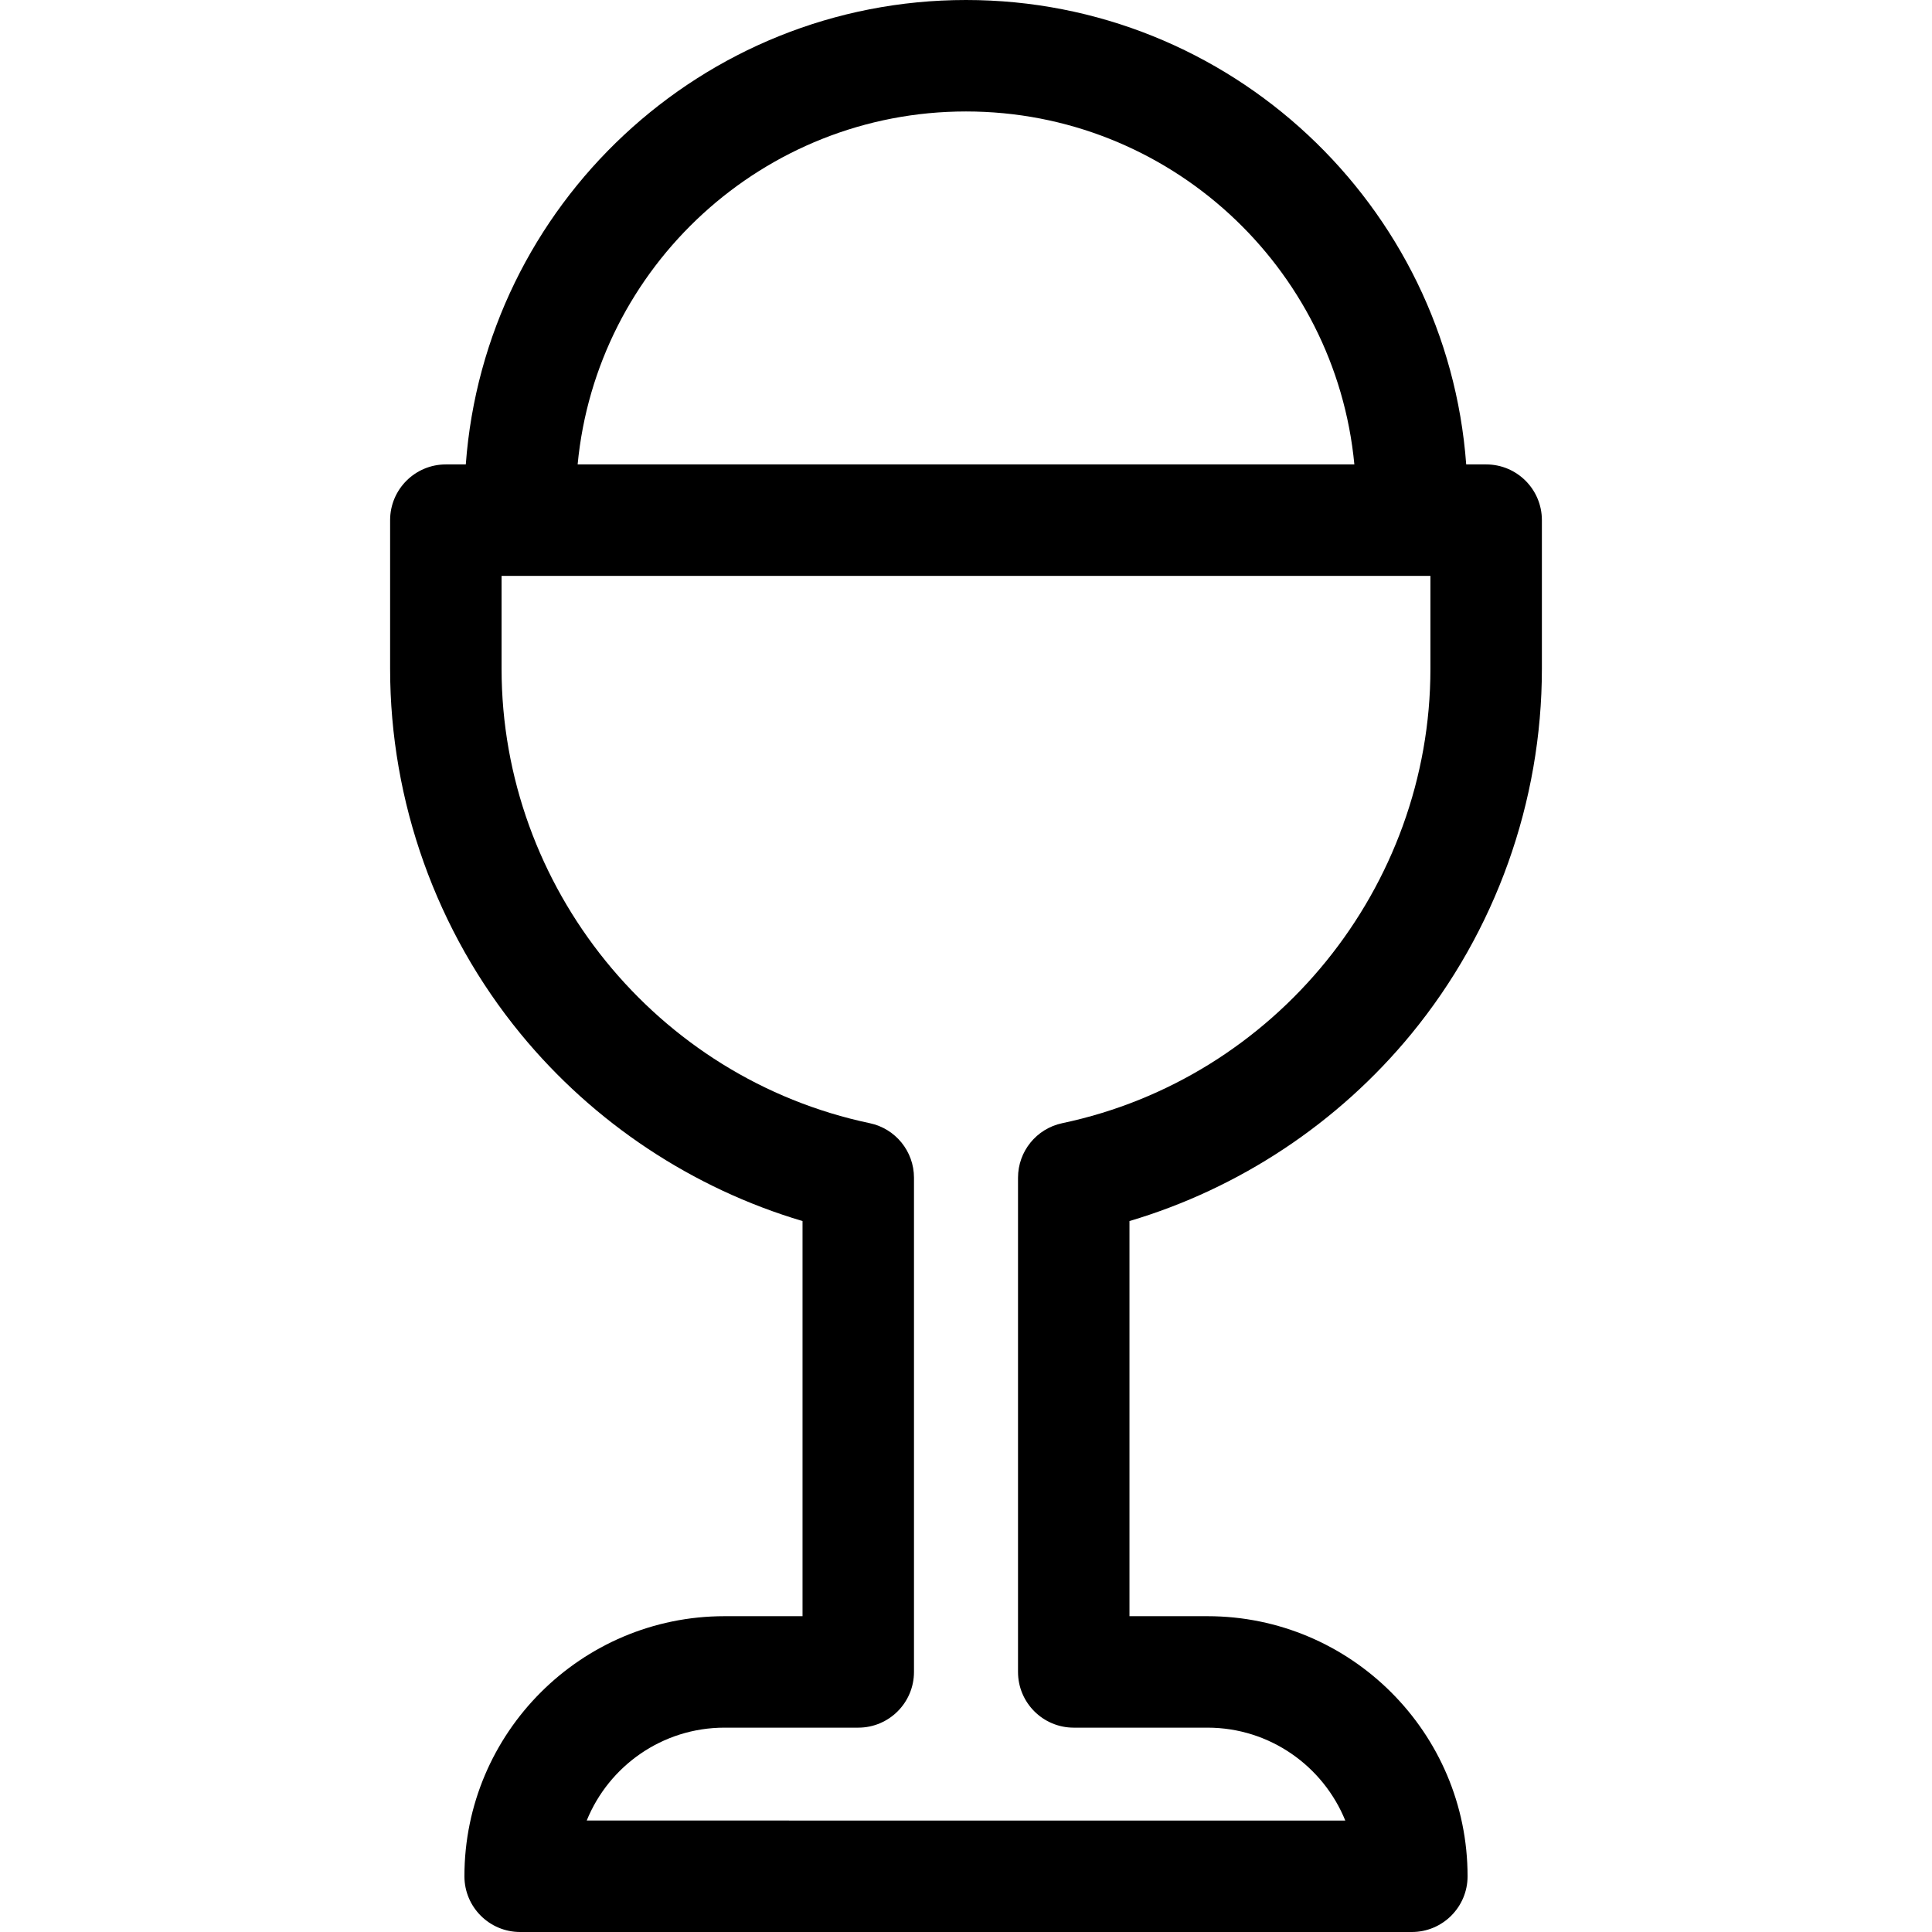 <svg xmlns="http://www.w3.org/2000/svg" xmlns:xlink="http://www.w3.org/1999/xlink" version="1.1" xml:space="preserve"
    class="u-svg-content" viewBox="0 0 512 512" x="0px" y="0px" id="svg-7cd1"
    style="enable-background:new 0 0 512 512;">
    <g>
        <g>
            <path
                d="M374.027,273.986c22.304-27.177,34.589-61.538,34.589-96.755v-39.385c0-8.157-6.613-14.769-14.769-14.769h-5.288    C383.503,54.363,325.983,0,256,0S128.497,54.363,123.442,123.077h-5.288c-8.157,0-14.769,6.613-14.769,14.769v39.385    c0,35.217,12.284,69.578,34.589,96.755c19.415,23.654,45.615,40.98,74.704,49.606v104.716H192    c-38.004,0-68.923,30.918-68.923,68.923c0,8.157,6.613,14.769,14.769,14.769h236.308c8.157,0,14.769-6.613,14.769-14.769    c0-38.005-30.918-68.923-68.923-68.923h-20.677V323.591C328.412,314.966,354.611,297.64,374.027,273.986z M256,29.538    c53.687,0,97.948,41.13,102.919,93.538H153.08C158.052,70.669,202.313,29.538,256,29.538z M284.554,457.846H320    c16.497,0,30.658,10.195,36.512,24.615H155.488c5.855-14.421,20.014-24.615,36.512-24.615h35.446    c8.157,0,14.769-6.613,14.769-14.769v-130.97c0-6.984-4.892-13.013-11.725-14.452c-56.535-11.908-97.568-62.555-97.568-120.424    v-24.615h4.923h236.308h4.923v24.615c0,57.87-41.033,108.516-97.568,120.425c-6.833,1.44-11.725,7.468-11.725,14.452v130.969    C269.785,451.233,276.397,457.846,284.554,457.846z">
            </path>
        </g>
    </g>
</svg>